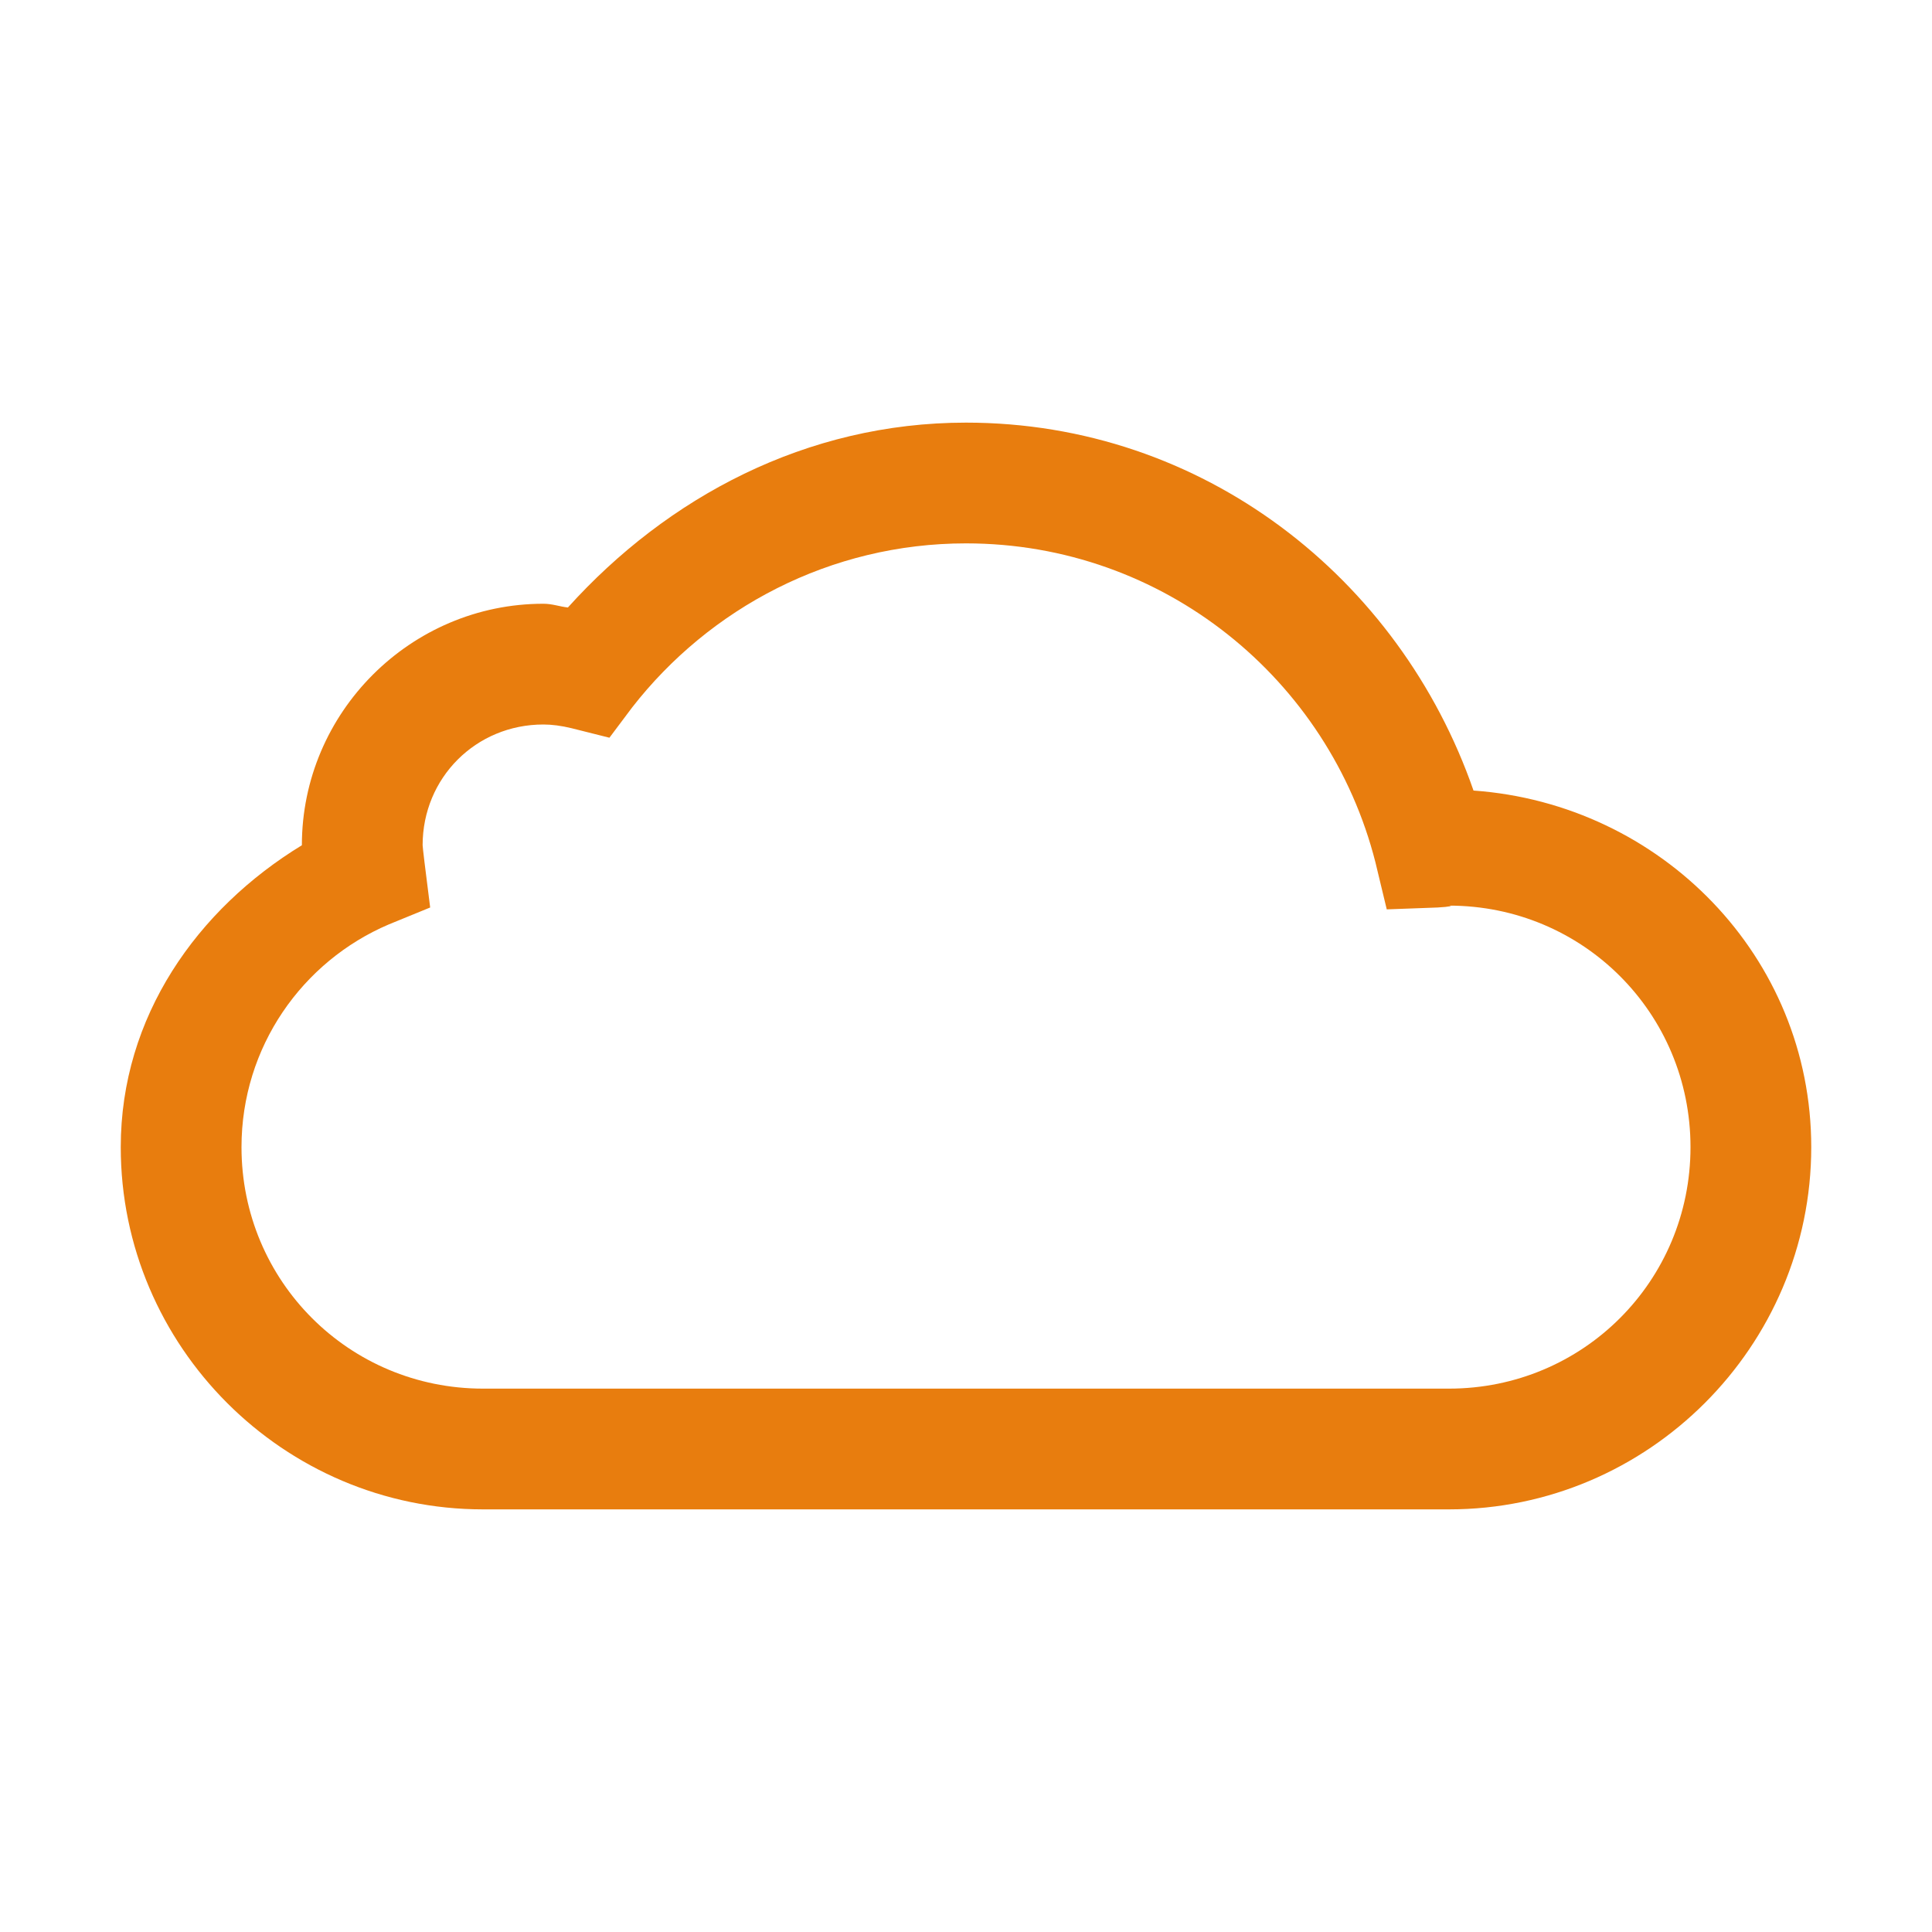 <svg width="32" height="32" viewBox="0 0 32 32" fill="none" xmlns="http://www.w3.org/2000/svg">
<path d="M16 7C13.352 7 11.051 8.238 9.406 10.062C9.27 10.047 9.148 10 9 10C6.801 10 5 11.801 5 14C3.27 15.055 2 16.836 2 19C2 22.301 4.699 25 8 25H24C27.301 25 30 22.301 30 19C30 15.844 27.512 13.316 24.406 13.094C23.184 9.574 19.926 7 16 7ZM16 9C19.277 9 22.012 11.254 22.781 14.281L22.969 15.062L23.812 15.031C24.023 15.02 24.07 15 24 15C26.219 15 28 16.781 28 19C28 21.219 26.219 23 24 23H8C5.781 23 4 21.219 4 19C4 17.34 5.008 15.922 6.438 15.312L7.125 15.031L7.031 14.281C7.012 14.117 7 14.023 7 14C7 12.883 7.883 12 9 12C9.141 12 9.297 12.02 9.469 12.062L10.094 12.219L10.469 11.719C11.75 10.074 13.75 9 16 9Z" fill="#E87D0E"/>
</svg>
